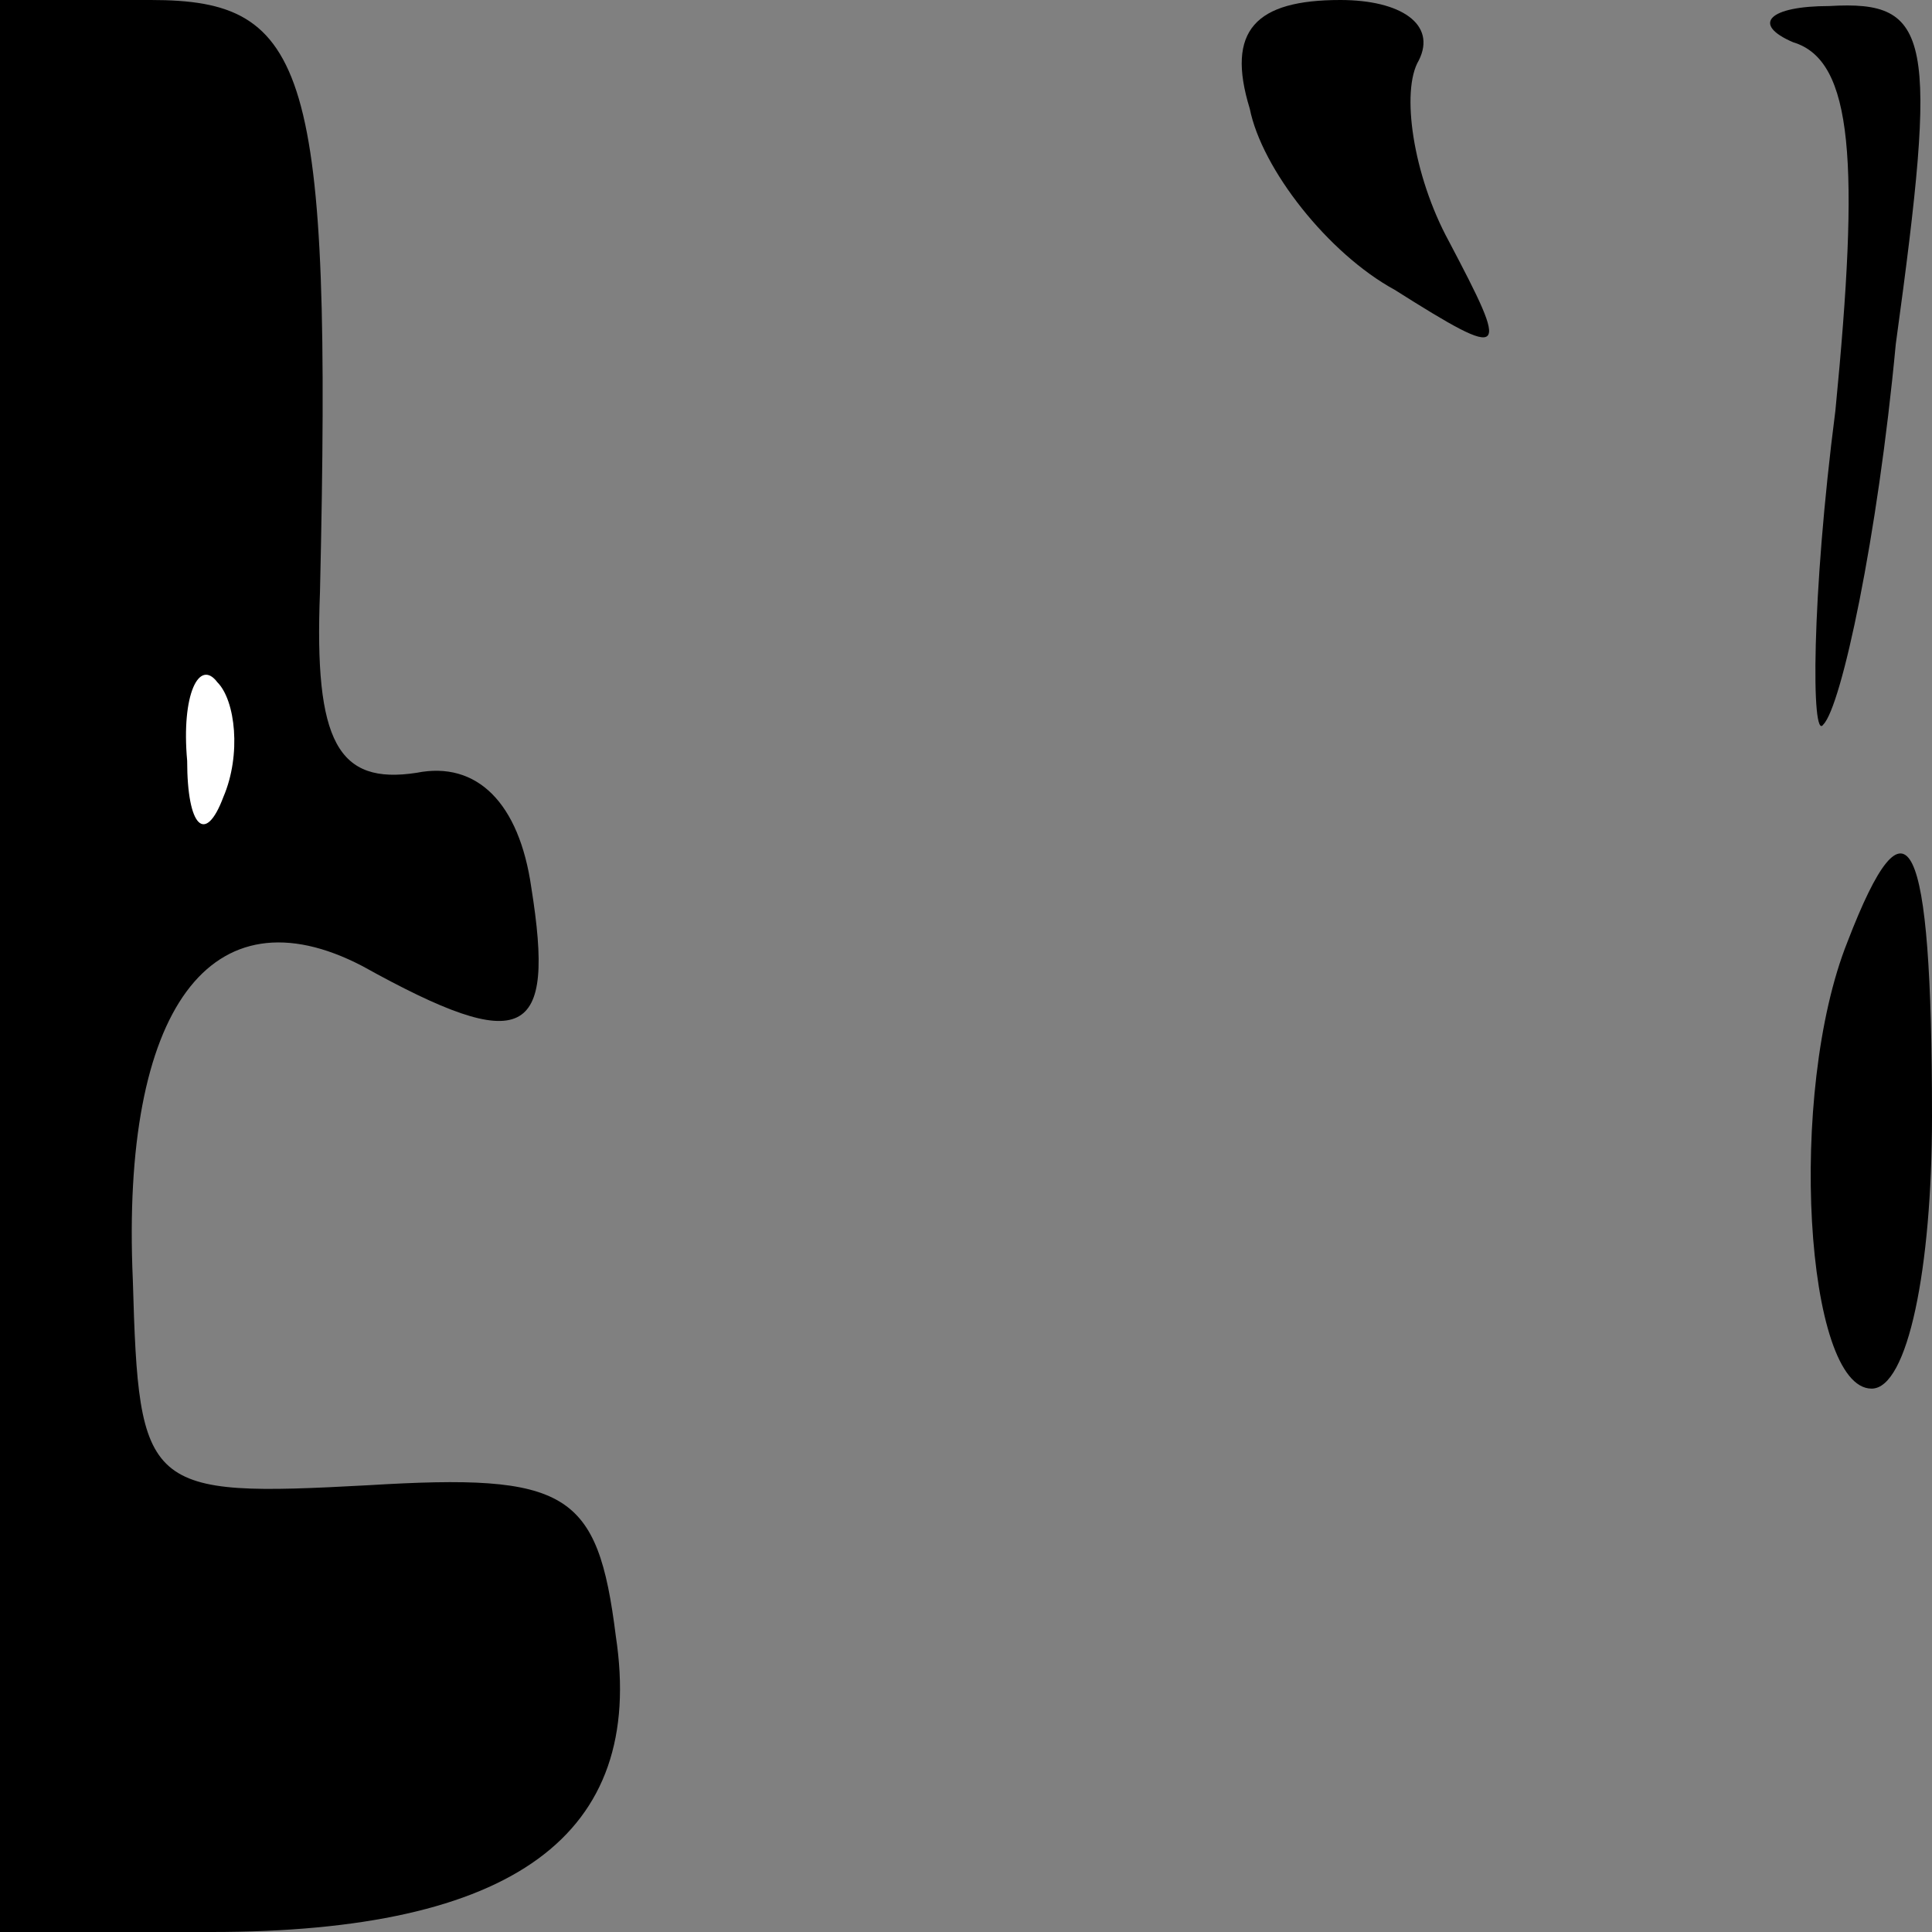 <?xml version="1.0" standalone="no"?>
<!DOCTYPE svg PUBLIC "-//W3C//DTD SVG 20010904//EN"
 "http://www.w3.org/TR/2001/REC-SVG-20010904/DTD/svg10.dtd">
<svg version="1.0" xmlns="http://www.w3.org/2000/svg"
 width="32pt" height="32pt" viewBox="0 0 32 32"
 preserveAspectRatio="xMidYMid meet">
<rect x="0" y="0" width="32" height="32" fill="#808080" stroke="none"/>
<g transform="translate(0,32) scale(0.1,-0.1)"
fill="#000000" stroke="none">
<path fill="#000000" stroke="none" d="M0 160 l0 -160 35 0 c50 0 72 16 67 49
-3 24 -8 27 -41 25 -37 -2 -38 -1 -39 34 -2 45 13 65 38 52 27 -15 32 -12 28
13 -2 14 -9 21 -19 19 -13 -2 -17 5 -16 30 2 87 -2 98 -28 98 l-25 0 0 -160z"/>
<path fill="#ffffff" stroke="none" d="M37 188 c-3 -8 -6 -5 -6 6 -1 11 2 17
5 13 3 -3 4 -12 1 -19z"/>
<path fill="#000000" stroke="none" d="M207 302 c2 -10 13 -24 24 -30 19 -12
19 -11 9 8 -6 11 -8 25 -5 30 3 6 -3 10 -13 10 -14 0 -19 -5 -15 -18z"/>
<path fill="#000000" stroke="none" d="M297 313 c10 -3 11 -20 7 -61 -4 -31
-4 -55 -2 -52 3 3 9 31 12 63 7 51 6 57 -11 56 -10 0 -13 -3 -6 -6z"/>
<path fill="#000000" stroke="none" d="M306 164 c-10 -25 -7 -74 4 -74 6 0 10
20 10 45 0 47 -4 55 -14 29z"/>
</g>
</svg>
